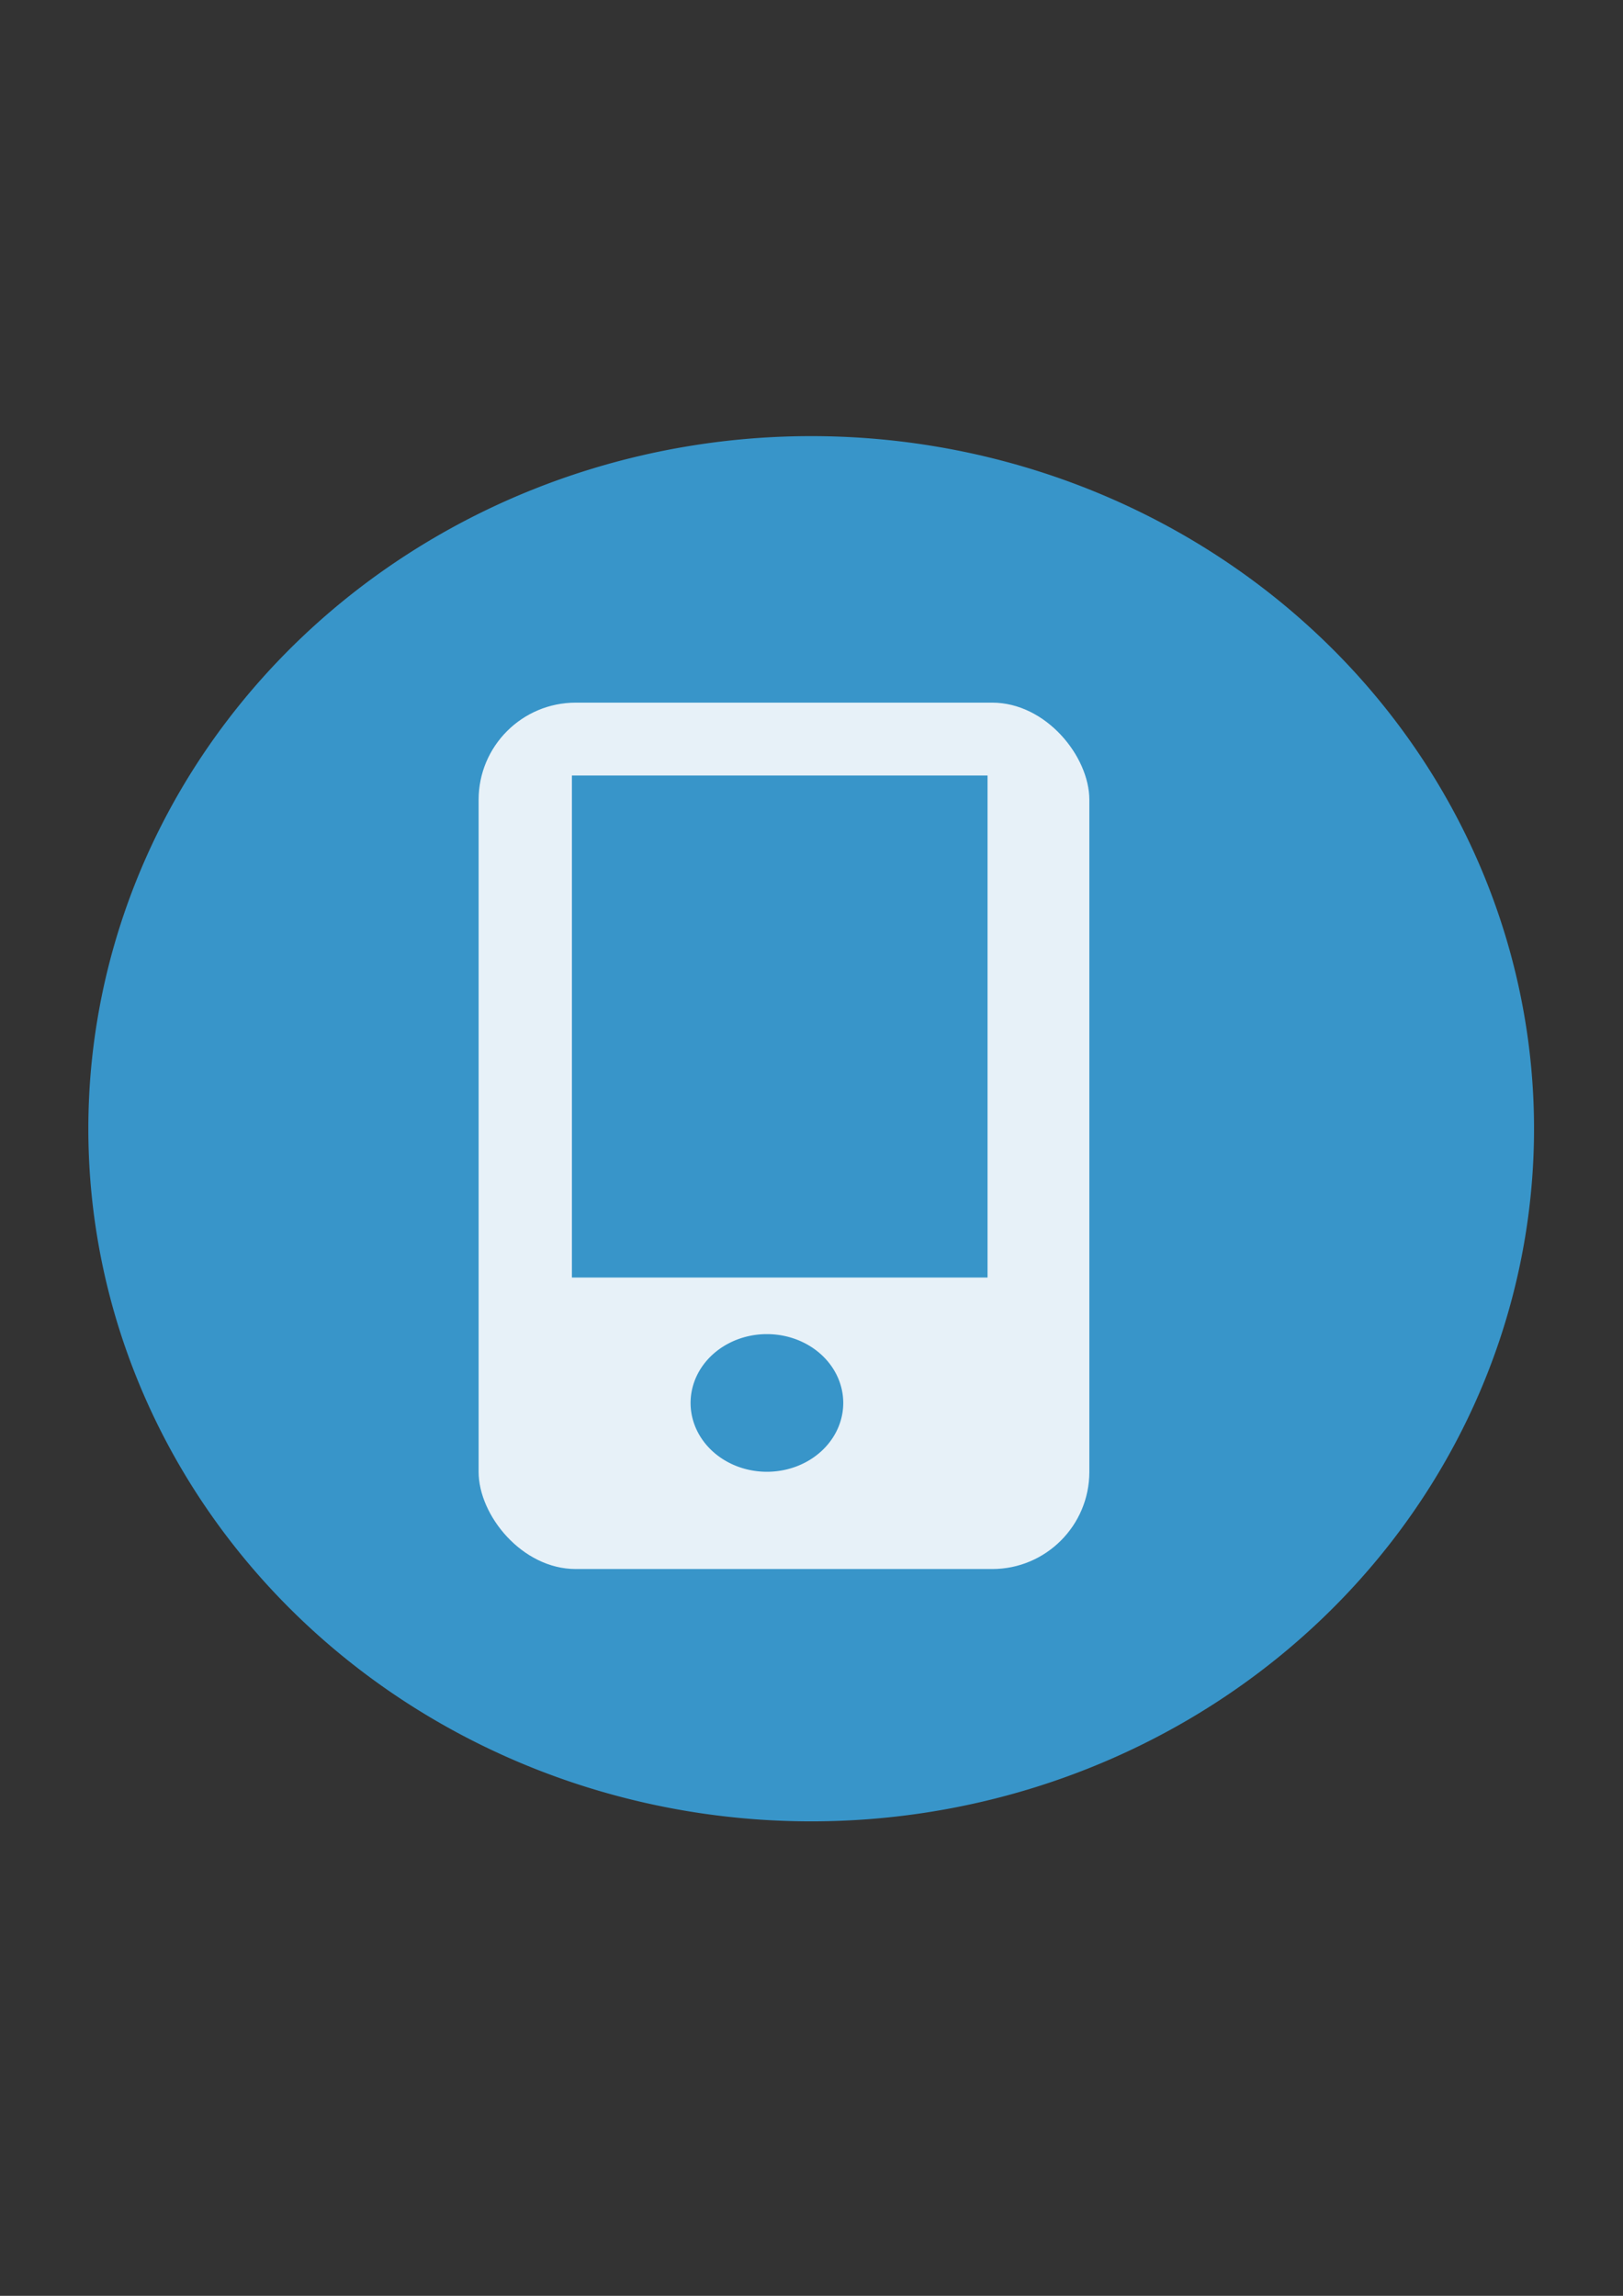 <?xml version="1.0" encoding="UTF-8" standalone="no"?>
<!-- Created with Inkscape (http://www.inkscape.org/) -->

<svg
   xmlns:dc="http://purl.org/dc/elements/1.1/"
   xmlns:cc="http://creativecommons.org/ns#"
   xmlns:rdf="http://www.w3.org/1999/02/22-rdf-syntax-ns#"
   xmlns:svg="http://www.w3.org/2000/svg"
   xmlns="http://www.w3.org/2000/svg"
   xmlns:sodipodi="http://sodipodi.sourceforge.net/DTD/sodipodi-0.dtd"
   xmlns:inkscape="http://www.inkscape.org/namespaces/inkscape"
   width="744.094"
   height="1052.362"
   id="svg2"
   version="1.1"
   inkscape:version="0.48.3.1 r9886"
   sodipodi:docname="access.svg">
  <rect width="100%" height="100%" fill="#333333" stroke="none"/>
  <defs
     id="defs4" />
  <sodipodi:namedview
     id="base"
     pagecolor="#ffffff"
     bordercolor="#666666"
     borderopacity="1.0"
     inkscape:pageopacity="0.0"
     inkscape:pageshadow="2"
     inkscape:zoom="0.35"
     inkscape:cx="-127.85714"
     inkscape:cy="520"
     inkscape:document-units="px"
     inkscape:current-layer="layer1"
     showgrid="false"
     inkscape:snap-bbox="true"
     inkscape:window-width="1301"
     inkscape:window-height="744"
     inkscape:window-x="65"
     inkscape:window-y="24"
     inkscape:window-maximized="1" />
  <g
     inkscape:label="Layer 1"
     inkscape:groupmode="layer"
     id="layer1">
    <path
       sodipodi:type="arc"
       style="fill:#3895c9;fill-opacity:1;stroke:#000000;stroke-width:0;stroke-miterlimit:4;stroke-opacity:0.858;stroke-dasharray:none"
       id="path3783"
       sodipodi:cx="387.14285"
       sodipodi:cy="600.93359"
       sodipodi:rx="227.14285"
       sodipodi:ry="228.57143"
       d="m 614.286,600.934 a 227.143,228.571 0 1 1 -454.286,0 227.143,228.571 0 1 1 454.286,0 z"
       transform="matrix(1.459,0,0,1.389,-192.938,-317.301)" />
    <rect
       style="fill:#e7f1f8;fill-opacity:1;stroke:#000000;stroke-width:0;stroke-miterlimit:4;stroke-opacity:0.858;stroke-dasharray:none"
       id="rect3791"
       width="280"
       height="397.143"
       x="219.429"
       y="322.076"
       ry="44.539" />
    <rect
       style="fill:#3895c9;fill-opacity:1;stroke:#000000;stroke-width:0;stroke-miterlimit:4;stroke-opacity:0.858;stroke-dasharray:none"
       id="rect3793"
       width="190.556"
       height="230.12"
       x="262.206"
       y="355.481"
       ry="0" />
    <path
       sodipodi:type="arc"
       style="fill:#3895c9;fill-opacity:1;stroke:#000000;stroke-width:0;stroke-miterlimit:4;stroke-opacity:0.858;stroke-dasharray:none"
       id="path3805"
       sodipodi:cx="377.14285"
       sodipodi:cy="696.64789"
       sodipodi:rx="25.714285"
       sodipodi:ry="24.285715"
       d="m 402.857,696.648 a 25.714,24.286 0 1 1 -51.429,0 25.714,24.286 0 1 1 51.429,0 z"
       transform="matrix(1.361,0,0,1.299,-161.683,-261.86)" />
  </g>
</svg>
